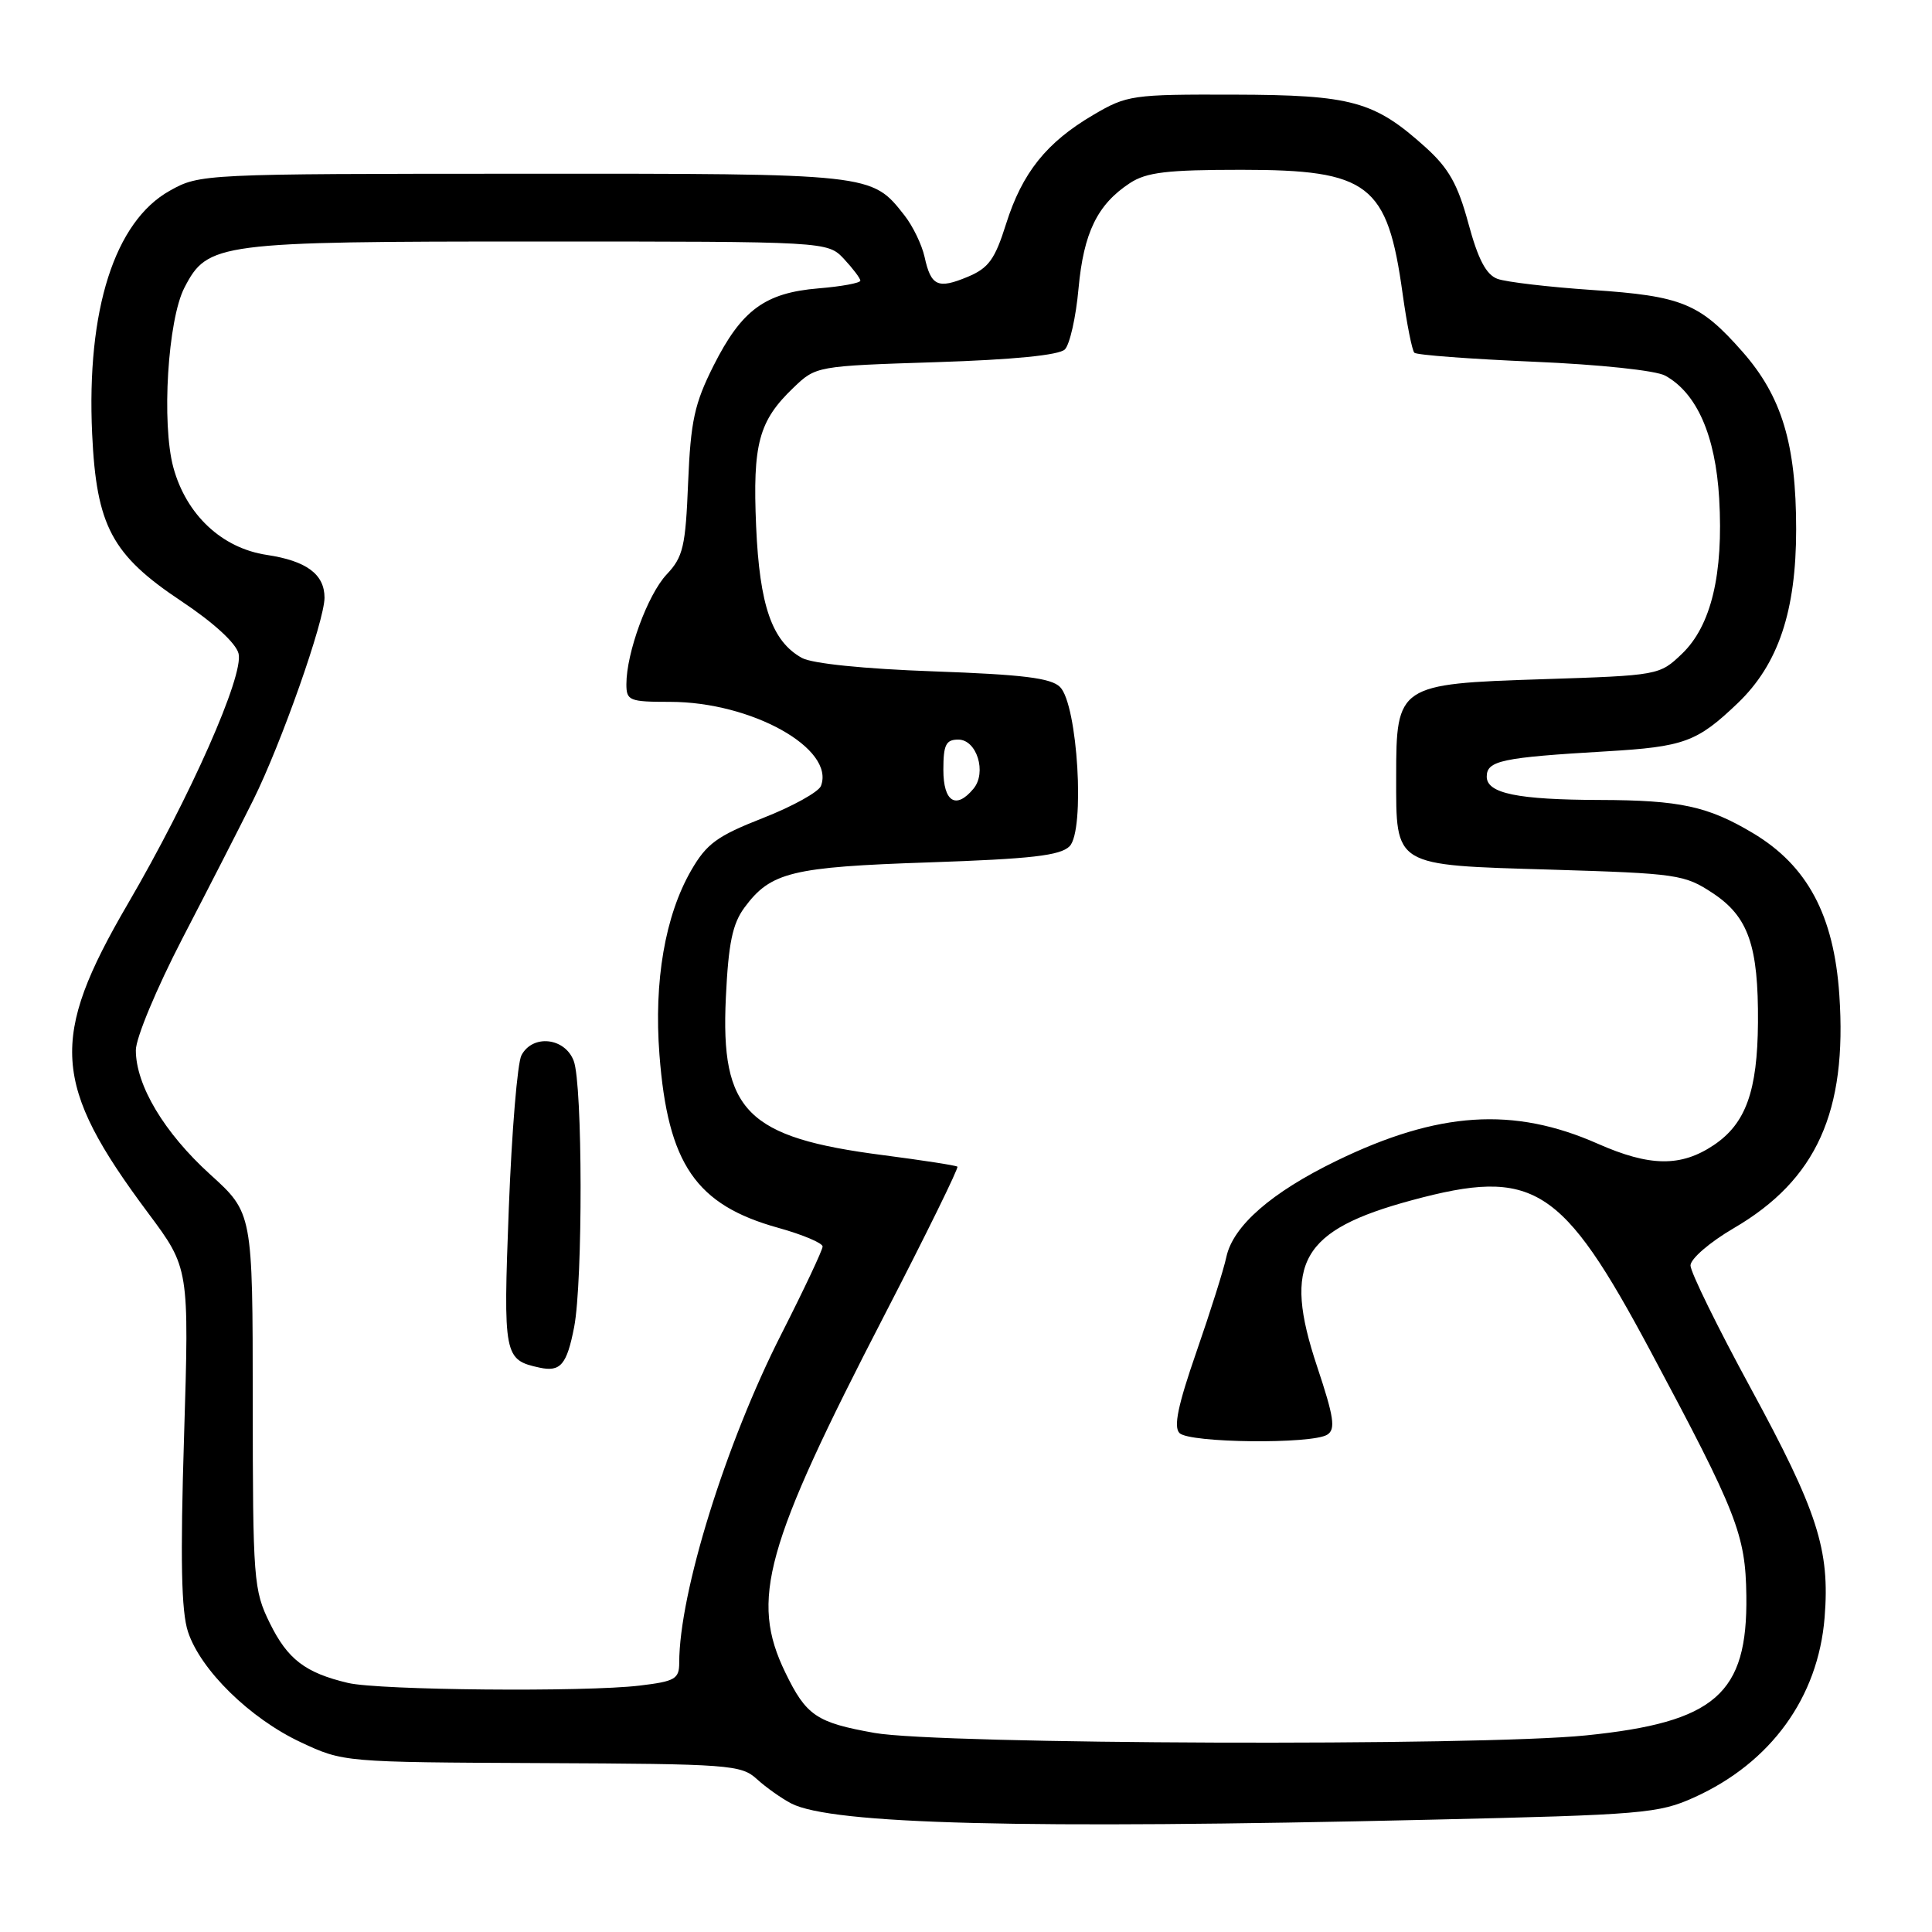 <?xml version="1.0" encoding="UTF-8" standalone="no"?>
<!DOCTYPE svg PUBLIC "-//W3C//DTD SVG 1.1//EN" "http://www.w3.org/Graphics/SVG/1.1/DTD/svg11.dtd" >
<svg xmlns="http://www.w3.org/2000/svg" xmlns:xlink="http://www.w3.org/1999/xlink" version="1.1" viewBox="0 0 256 256">
 <g >
 <path fill="currentColor"
d=" M 189.50 241.12 C 217.70 240.47 219.80 240.29 224.50 238.16 C 234.65 233.57 240.91 224.93 241.77 214.33 C 242.49 205.34 240.85 200.27 231.95 183.89 C 227.58 175.85 224.00 168.56 224.00 167.68 C 224.00 166.80 226.56 164.59 229.75 162.73 C 240.70 156.33 244.78 147.30 243.72 131.82 C 243.00 121.27 239.49 114.70 232.27 110.39 C 226.31 106.83 222.61 106.03 212.00 106.00 C 201.09 105.97 197.00 105.13 197.00 102.91 C 197.00 100.79 198.99 100.37 212.80 99.56 C 223.17 98.95 224.86 98.33 230.26 93.17 C 235.63 88.03 238.00 80.99 238.00 70.14 C 238.00 58.83 236.10 52.53 230.89 46.61 C 225.23 40.18 222.88 39.22 210.91 38.42 C 205.18 38.03 199.57 37.37 198.42 36.95 C 196.92 36.39 195.86 34.38 194.57 29.61 C 193.17 24.43 191.97 22.30 188.92 19.54 C 182.11 13.40 179.17 12.58 163.50 12.54 C 150.02 12.50 149.33 12.60 144.86 15.23 C 138.66 18.87 135.45 22.89 133.31 29.67 C 131.83 34.37 131.00 35.52 128.23 36.68 C 124.27 38.33 123.36 37.92 122.51 34.04 C 122.15 32.42 120.95 29.94 119.84 28.53 C 115.48 22.98 115.68 23.00 69.30 23.02 C 26.88 23.03 26.46 23.05 22.50 25.27 C 15.19 29.35 11.45 41.07 12.21 57.50 C 12.78 69.72 14.82 73.53 24.05 79.67 C 28.29 82.49 31.27 85.22 31.61 86.60 C 32.34 89.48 25.21 105.59 16.94 119.76 C 6.50 137.65 6.90 143.67 19.65 160.76 C 25.07 168.03 25.07 168.03 24.39 190.30 C 23.88 206.62 24.02 213.54 24.91 216.22 C 26.58 221.29 33.12 227.70 39.84 230.85 C 45.49 233.50 45.55 233.50 71.79 233.62 C 96.64 233.73 98.21 233.84 100.29 235.74 C 101.51 236.85 103.56 238.30 104.85 238.97 C 110.21 241.73 135.46 242.38 189.50 241.12 Z  M 115.87 229.62 C 108.17 228.25 106.83 227.34 104.05 221.60 C 99.38 211.95 101.31 204.99 117.23 174.19 C 122.72 163.57 127.05 154.75 126.86 154.59 C 126.66 154.42 122.22 153.74 117.00 153.06 C 98.94 150.73 95.46 147.24 96.18 132.17 C 96.52 124.98 97.06 122.40 98.65 120.25 C 102.12 115.56 104.87 114.88 123.13 114.27 C 136.63 113.81 140.49 113.37 141.72 112.14 C 143.80 110.06 142.80 93.37 140.46 91.03 C 139.27 89.84 135.51 89.38 123.72 88.96 C 114.49 88.63 107.62 87.93 106.26 87.18 C 102.29 84.98 100.65 80.26 100.19 69.74 C 99.72 58.81 100.53 55.78 105.14 51.37 C 108.12 48.51 108.19 48.50 124.02 47.99 C 134.28 47.66 140.34 47.06 141.10 46.30 C 141.75 45.65 142.57 42.02 142.91 38.23 C 143.59 30.82 145.41 27.09 149.72 24.26 C 151.92 22.82 154.64 22.50 164.50 22.50 C 181.40 22.50 183.84 24.37 185.85 38.89 C 186.41 42.91 187.11 46.44 187.41 46.74 C 187.70 47.04 194.82 47.57 203.22 47.93 C 211.97 48.30 219.42 49.09 220.66 49.78 C 224.85 52.10 227.31 57.72 227.80 66.05 C 228.38 76.07 226.74 82.92 222.87 86.63 C 219.89 89.48 219.79 89.50 204.35 90.00 C 185.26 90.61 185.00 90.79 185.00 102.89 C 185.00 114.89 184.52 114.61 205.48 115.23 C 222.28 115.74 223.21 115.87 226.97 118.36 C 231.67 121.47 233.01 125.33 232.94 135.50 C 232.87 144.58 231.33 148.87 227.10 151.72 C 222.74 154.65 218.61 154.60 211.69 151.54 C 200.56 146.62 190.57 147.27 177.12 153.80 C 168.47 158.00 163.39 162.43 162.50 166.55 C 162.16 168.17 160.37 173.84 158.53 179.14 C 156.08 186.20 155.48 189.08 156.29 189.89 C 157.61 191.21 173.85 191.38 175.87 190.10 C 177.00 189.39 176.76 187.78 174.52 181.06 C 169.94 167.32 172.41 163.00 187.07 159.04 C 203.22 154.68 206.94 157.03 218.70 179.03 C 230.18 200.50 231.29 203.33 231.40 211.42 C 231.58 224.47 227.30 228.21 210.14 229.95 C 195.90 231.40 124.41 231.15 115.87 229.62 Z  M 46.12 223.00 C 40.46 221.66 38.12 219.88 35.76 215.09 C 33.60 210.70 33.50 209.42 33.49 185.61 C 33.48 160.72 33.48 160.72 27.84 155.61 C 21.76 150.09 18.00 143.81 18.00 139.16 C 18.00 137.54 20.74 130.98 24.16 124.37 C 27.55 117.84 31.78 109.58 33.56 106.00 C 37.26 98.55 43.00 82.26 43.00 79.20 C 43.00 76.09 40.61 74.32 35.36 73.53 C 29.40 72.64 24.68 68.21 22.97 61.94 C 21.39 56.10 22.23 42.38 24.44 38.11 C 27.52 32.17 28.79 32.00 71.29 32.00 C 109.65 32.00 109.65 32.00 111.83 34.31 C 113.02 35.59 114.00 36.88 114.00 37.19 C 114.00 37.50 111.51 37.96 108.46 38.21 C 101.35 38.80 98.26 41.08 94.54 48.47 C 92.02 53.49 91.52 55.78 91.18 63.93 C 90.84 72.42 90.52 73.80 88.34 76.11 C 85.82 78.79 83.00 86.49 83.00 90.66 C 83.00 92.84 83.39 93.00 88.79 93.00 C 99.57 93.00 110.68 99.19 108.78 104.14 C 108.47 104.94 105.01 106.86 101.10 108.39 C 95.01 110.78 93.63 111.79 91.58 115.34 C 88.13 121.33 86.63 130.00 87.38 139.74 C 88.49 154.24 92.20 159.66 103.11 162.69 C 106.35 163.59 109.00 164.71 109.00 165.17 C 109.00 165.63 106.54 170.85 103.54 176.76 C 96.16 191.27 90.00 211.08 90.00 220.32 C 90.00 222.47 89.45 222.79 84.75 223.35 C 77.51 224.22 50.25 223.97 46.12 223.00 Z  M 76.08 175.83 C 77.24 169.78 77.21 143.67 76.02 140.57 C 74.85 137.48 70.59 137.02 69.10 139.82 C 68.56 140.82 67.81 149.93 67.42 160.08 C 66.67 179.72 66.77 180.19 71.50 181.22 C 74.27 181.82 75.11 180.83 76.08 175.83 Z  M 125.00 102.00 C 125.00 98.68 125.34 98.00 126.98 98.00 C 129.43 98.00 130.78 102.36 128.99 104.51 C 126.67 107.31 125.00 106.25 125.00 102.00 Z "/>
</g>
</svg>
